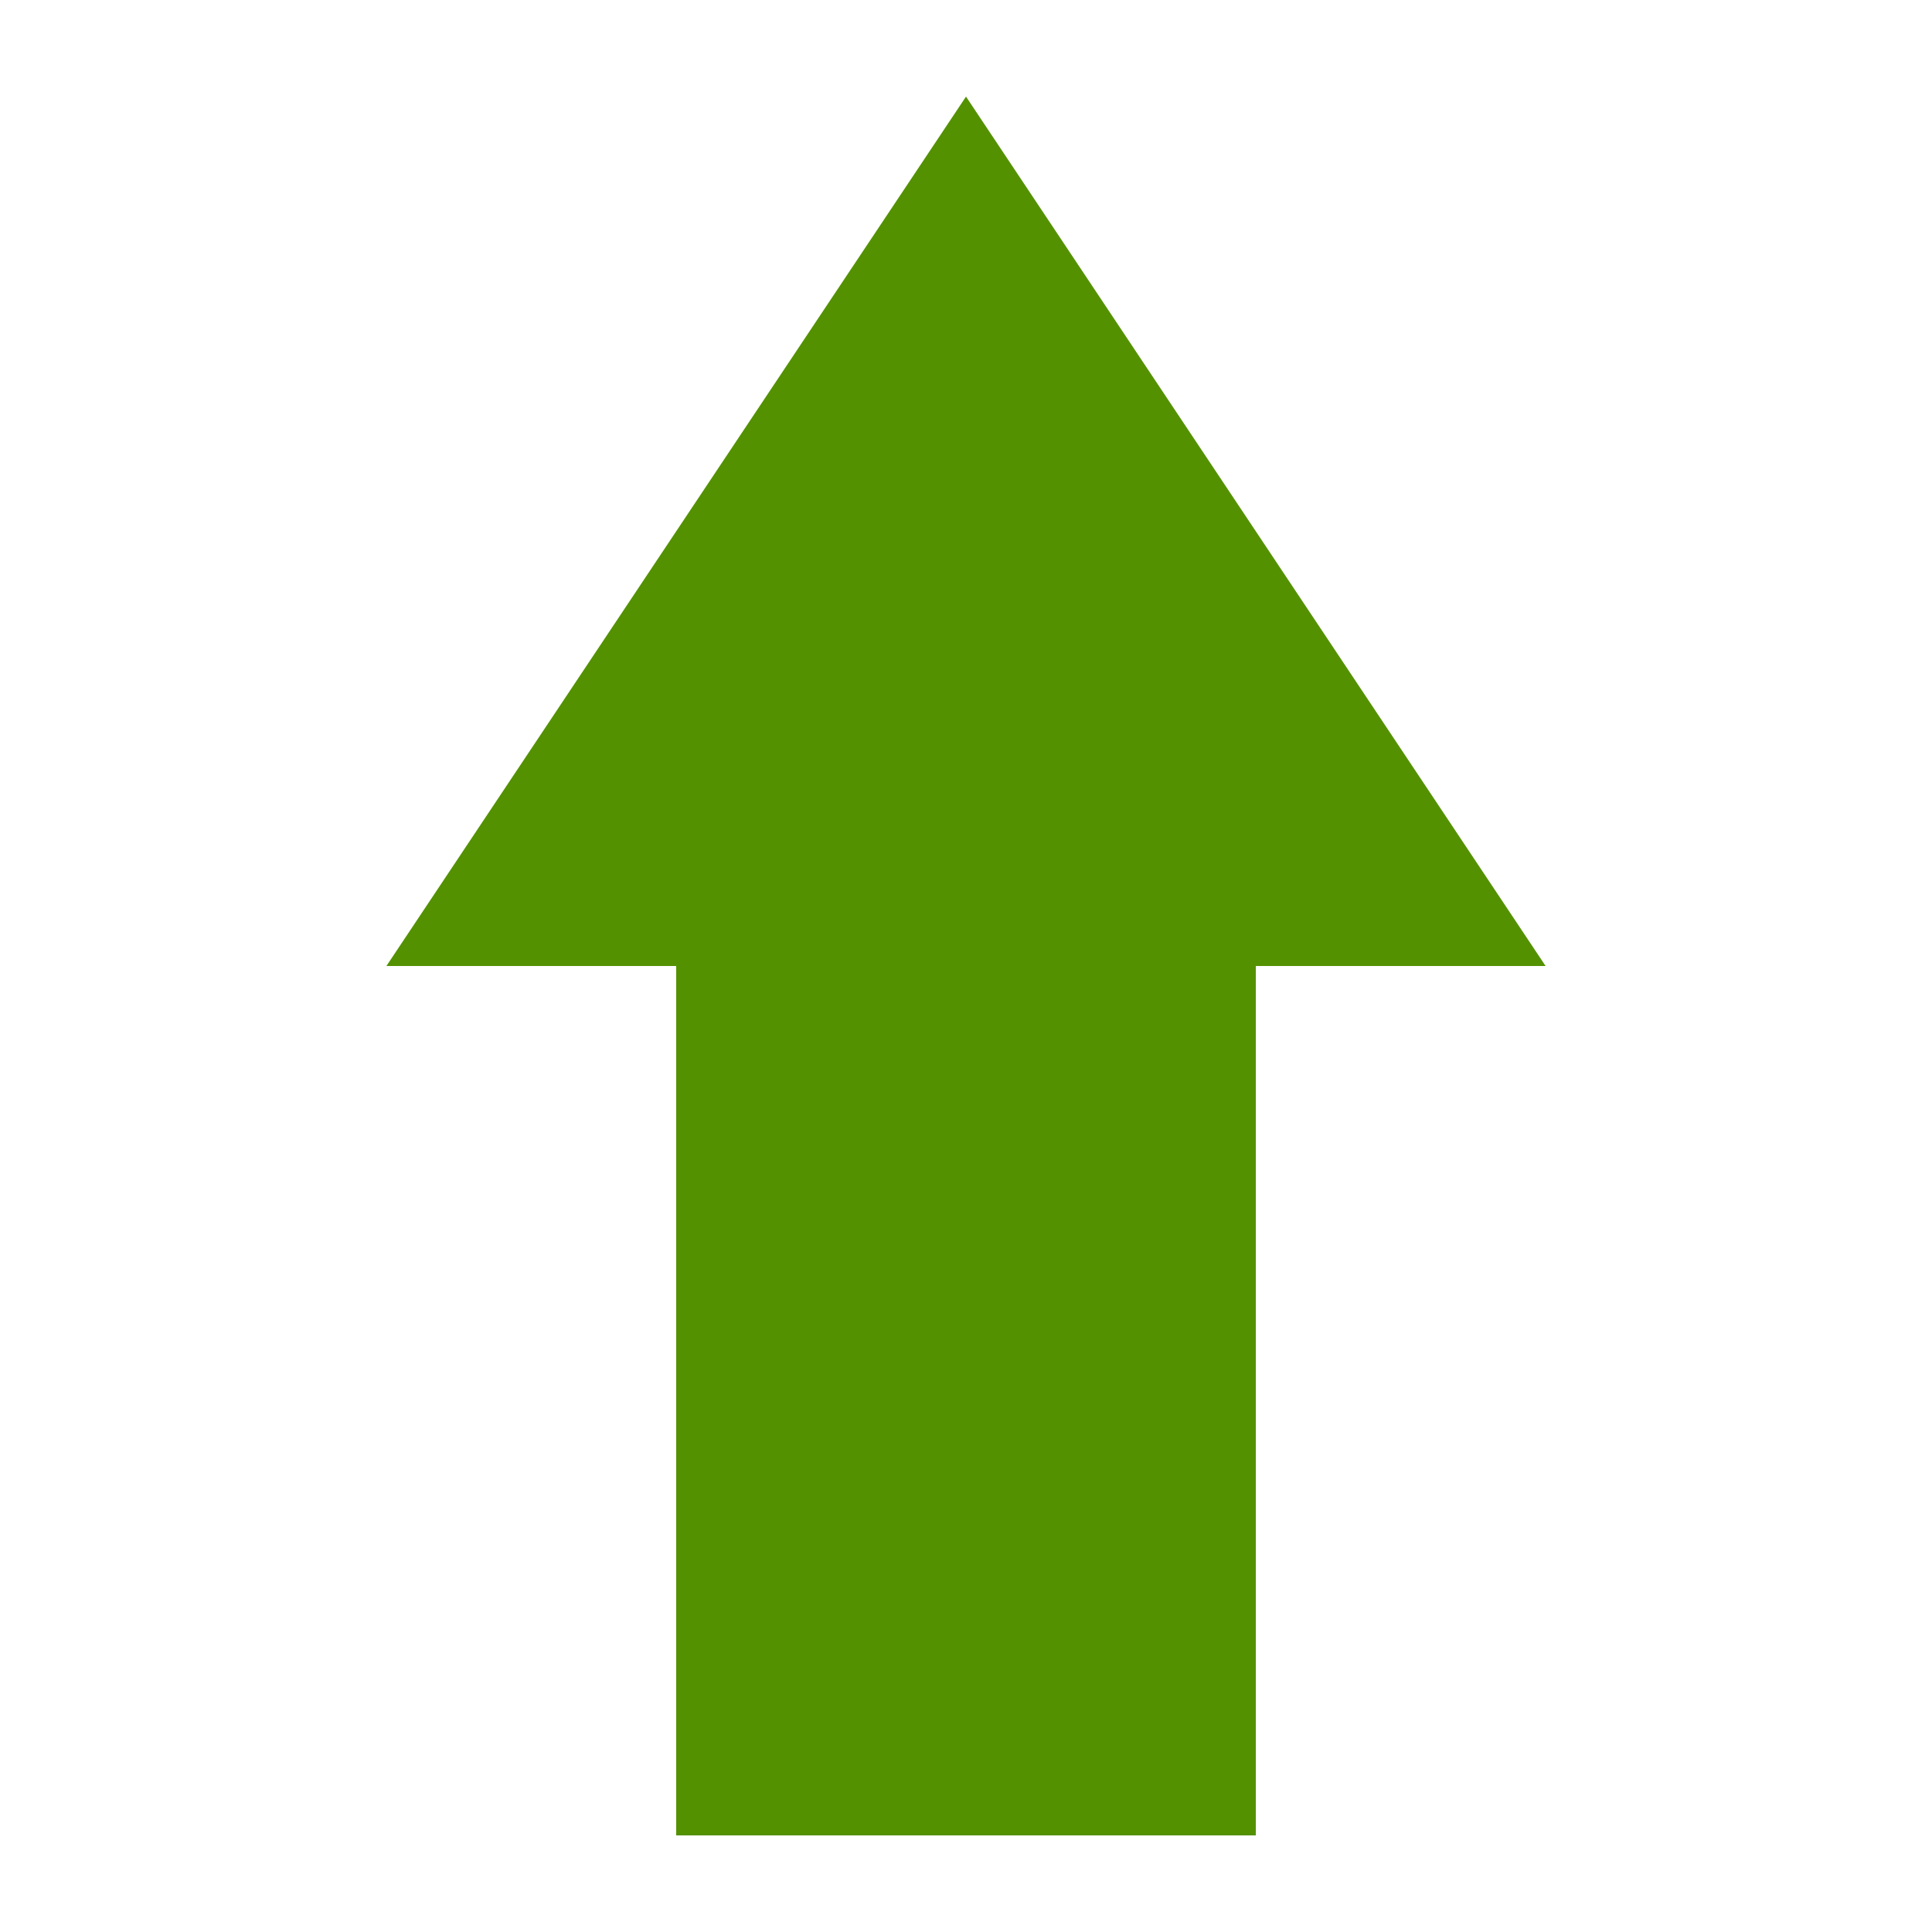 <svg width="20" height="20" viewBox="0 0 20 20" fill="none" xmlns="http://www.w3.org/2000/svg">
<path d="M13 19H7L7 10L13 10L13 19Z" fill="#539100"/>
<path d="M10 1L16 10L4 10L10 1Z" fill="#539100"/>
</svg>
